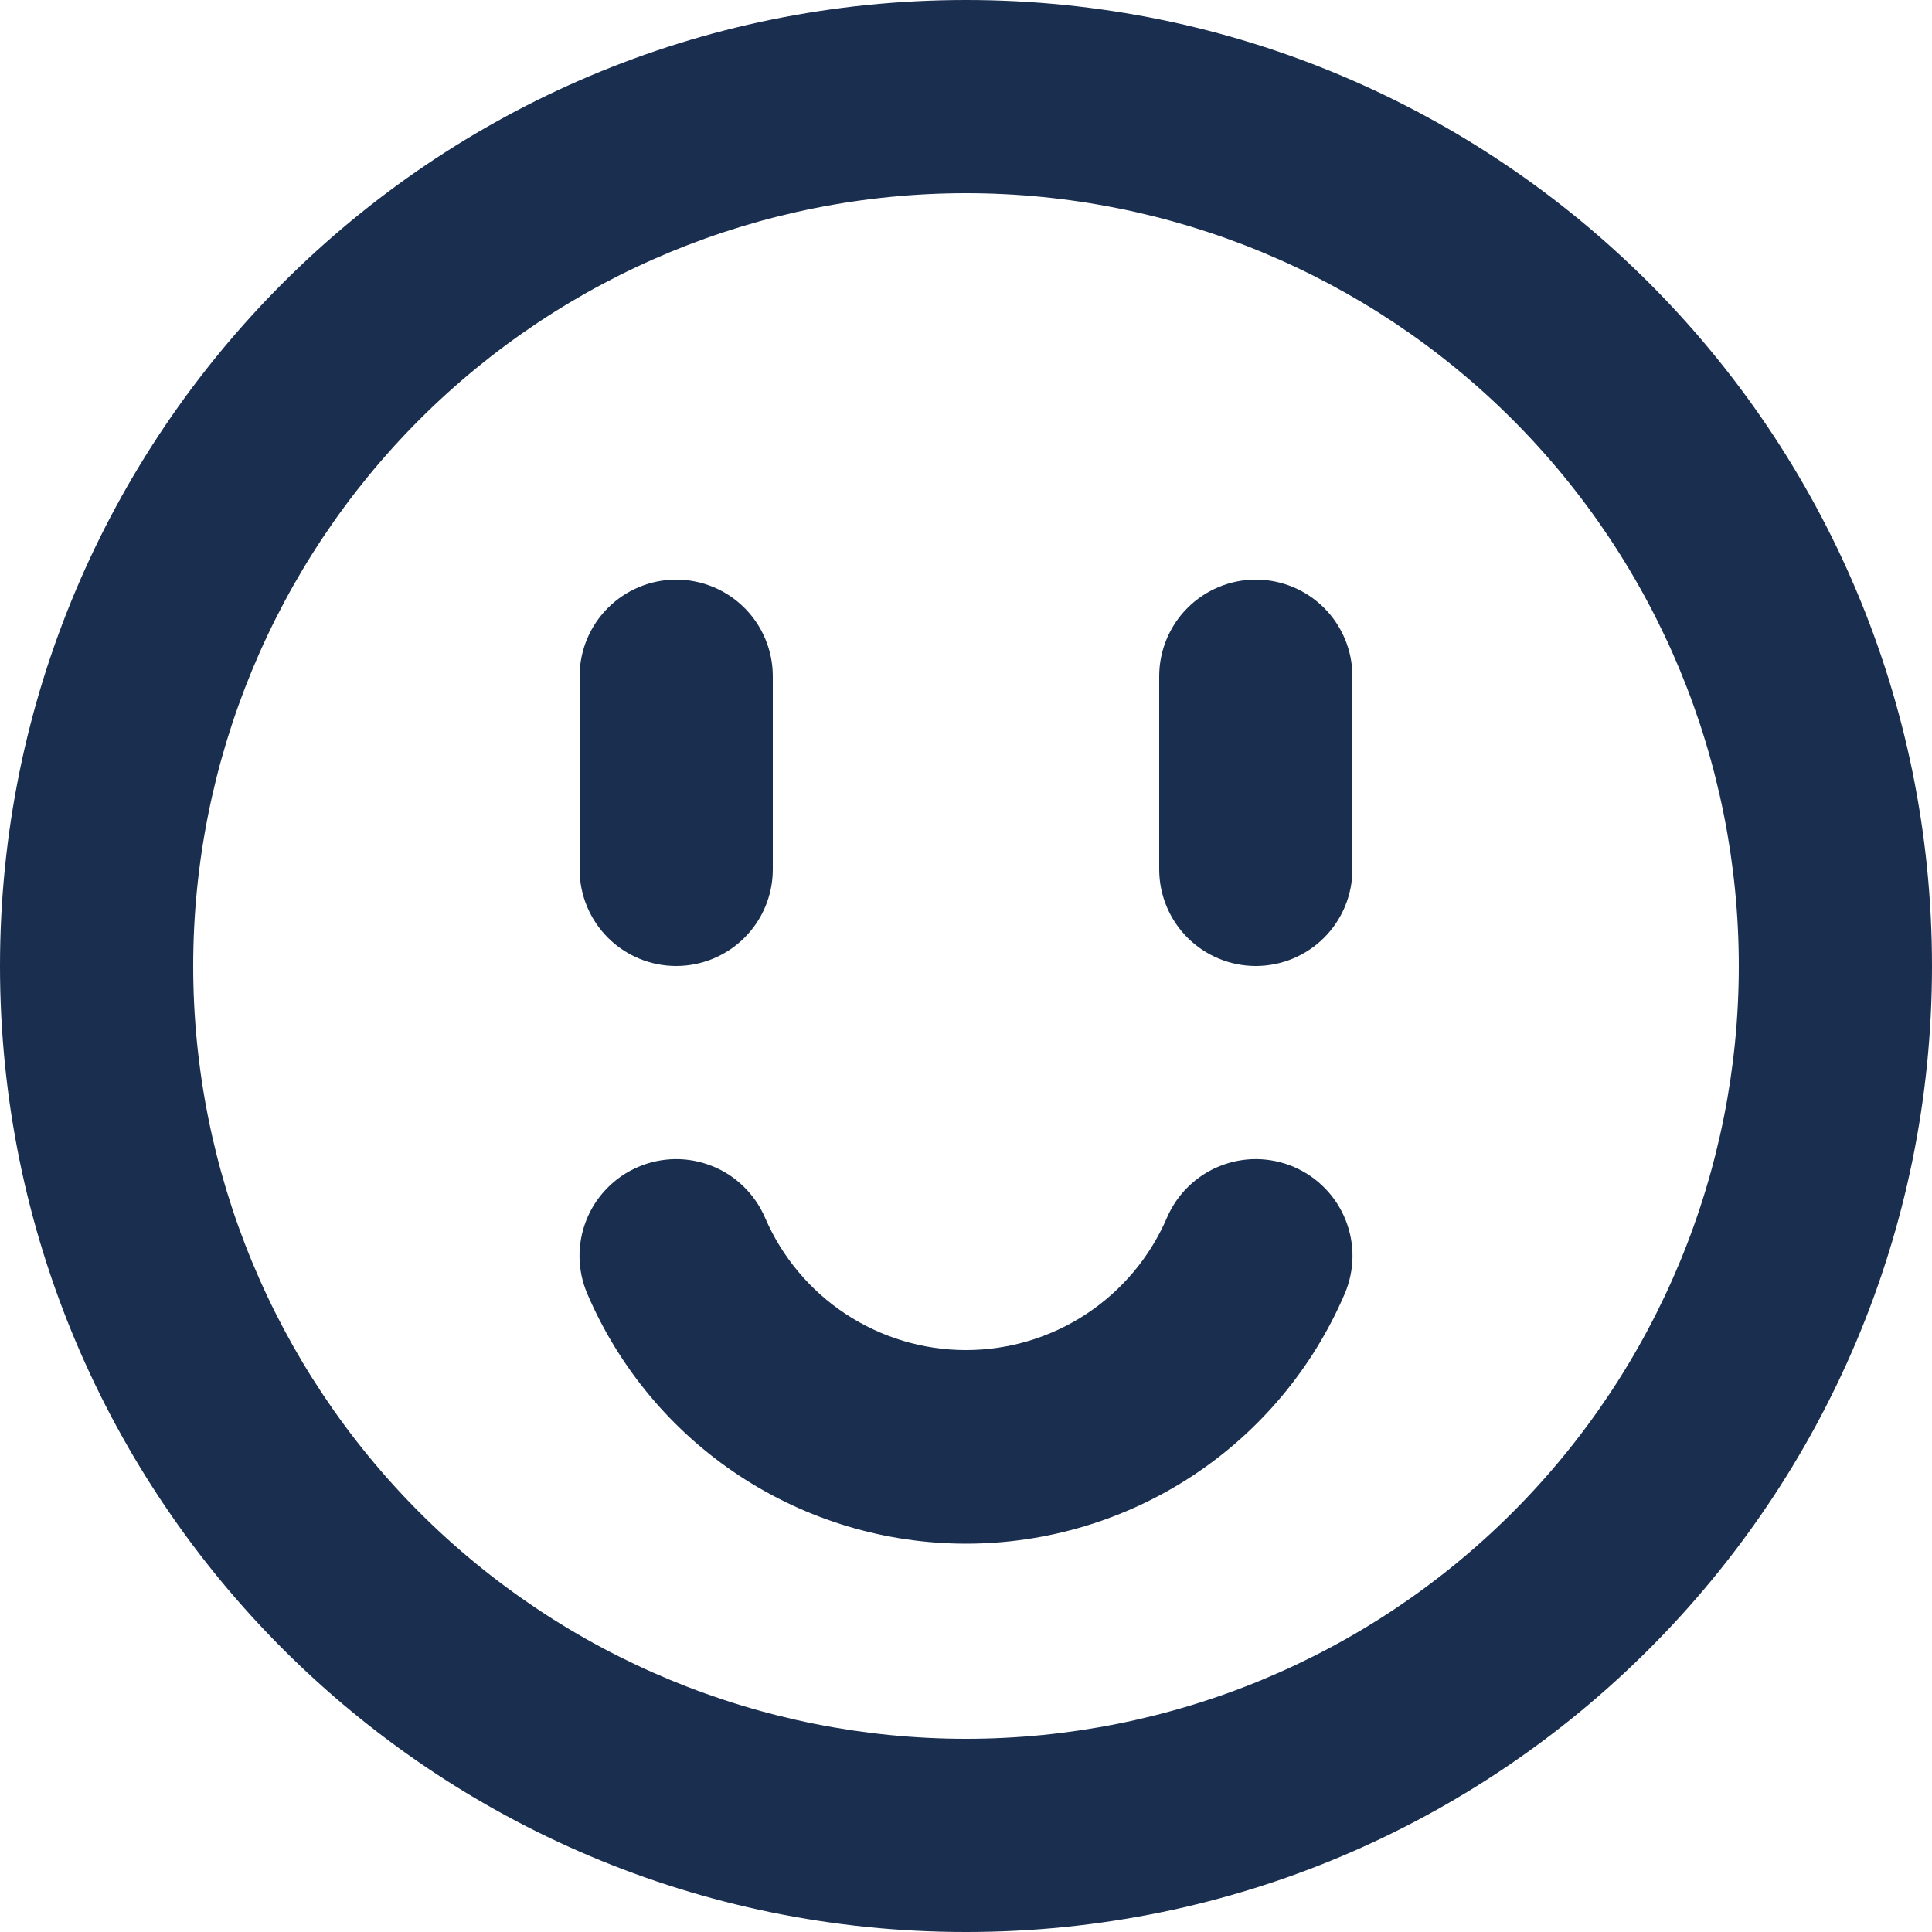 <svg width="40" height="40" viewBox="0 0 40 40" fill="none" xmlns="http://www.w3.org/2000/svg">
<path d="M20 40C8.954 40 0 31.046 0 20C0 8.954 8.954 0 20 0C31.046 0 40 8.954 40 20C40 31.046 31.046 40 20 40ZM20 36C24.244 36 28.313 34.314 31.314 31.314C34.314 28.313 36 24.244 36 20C36 15.757 34.314 11.687 31.314 8.686C28.313 5.686 24.244 4 20 4C15.757 4 11.687 5.686 8.686 8.686C5.686 11.687 4 15.757 4 20C4 24.244 5.686 28.313 8.686 31.314C11.687 34.314 15.757 36 20 36ZM12.16 26.788C12.056 26.546 12.002 26.287 11.998 26.024C11.995 25.761 12.044 25.5 12.142 25.256C12.239 25.012 12.384 24.79 12.568 24.602C12.752 24.413 12.97 24.264 13.212 24.16C13.454 24.056 13.713 24.002 13.976 23.998C14.239 23.995 14.5 24.044 14.744 24.142C14.988 24.239 15.21 24.384 15.398 24.568C15.586 24.752 15.736 24.97 15.84 25.212C16.19 26.025 16.77 26.718 17.509 27.205C18.249 27.692 19.115 27.952 20 27.952C20.885 27.952 21.751 27.692 22.491 27.205C23.23 26.718 23.81 26.025 24.16 25.212C24.264 24.97 24.413 24.752 24.602 24.568C24.79 24.384 25.012 24.239 25.256 24.142C25.5 24.044 25.761 23.995 26.024 23.998C26.287 24.002 26.546 24.056 26.788 24.16C27.03 24.264 27.248 24.413 27.432 24.602C27.616 24.79 27.761 25.012 27.858 25.256C27.956 25.5 28.005 25.761 28.002 26.024C27.998 26.287 27.944 26.546 27.84 26.788C27.183 28.323 26.09 29.631 24.696 30.551C23.302 31.47 21.67 31.96 20 31.96C18.33 31.96 16.698 31.47 15.304 30.551C13.91 29.631 12.817 28.323 12.16 26.788ZM14 12C14.53 12 15.039 12.211 15.414 12.586C15.789 12.961 16 13.47 16 14V18C16 18.53 15.789 19.039 15.414 19.414C15.039 19.789 14.53 20 14 20C13.47 20 12.961 19.789 12.586 19.414C12.211 19.039 12 18.53 12 18V14C12 13.47 12.211 12.961 12.586 12.586C12.961 12.211 13.47 12 14 12ZM26 12C26.53 12 27.039 12.211 27.414 12.586C27.789 12.961 28 13.47 28 14V18C28 18.53 27.789 19.039 27.414 19.414C27.039 19.789 26.53 20 26 20C25.47 20 24.961 19.789 24.586 19.414C24.211 19.039 24 18.53 24 18V14C24 13.47 24.211 12.961 24.586 12.586C24.961 12.211 25.47 12 26 12Z" fill="#1A2E50"/>
</svg>
